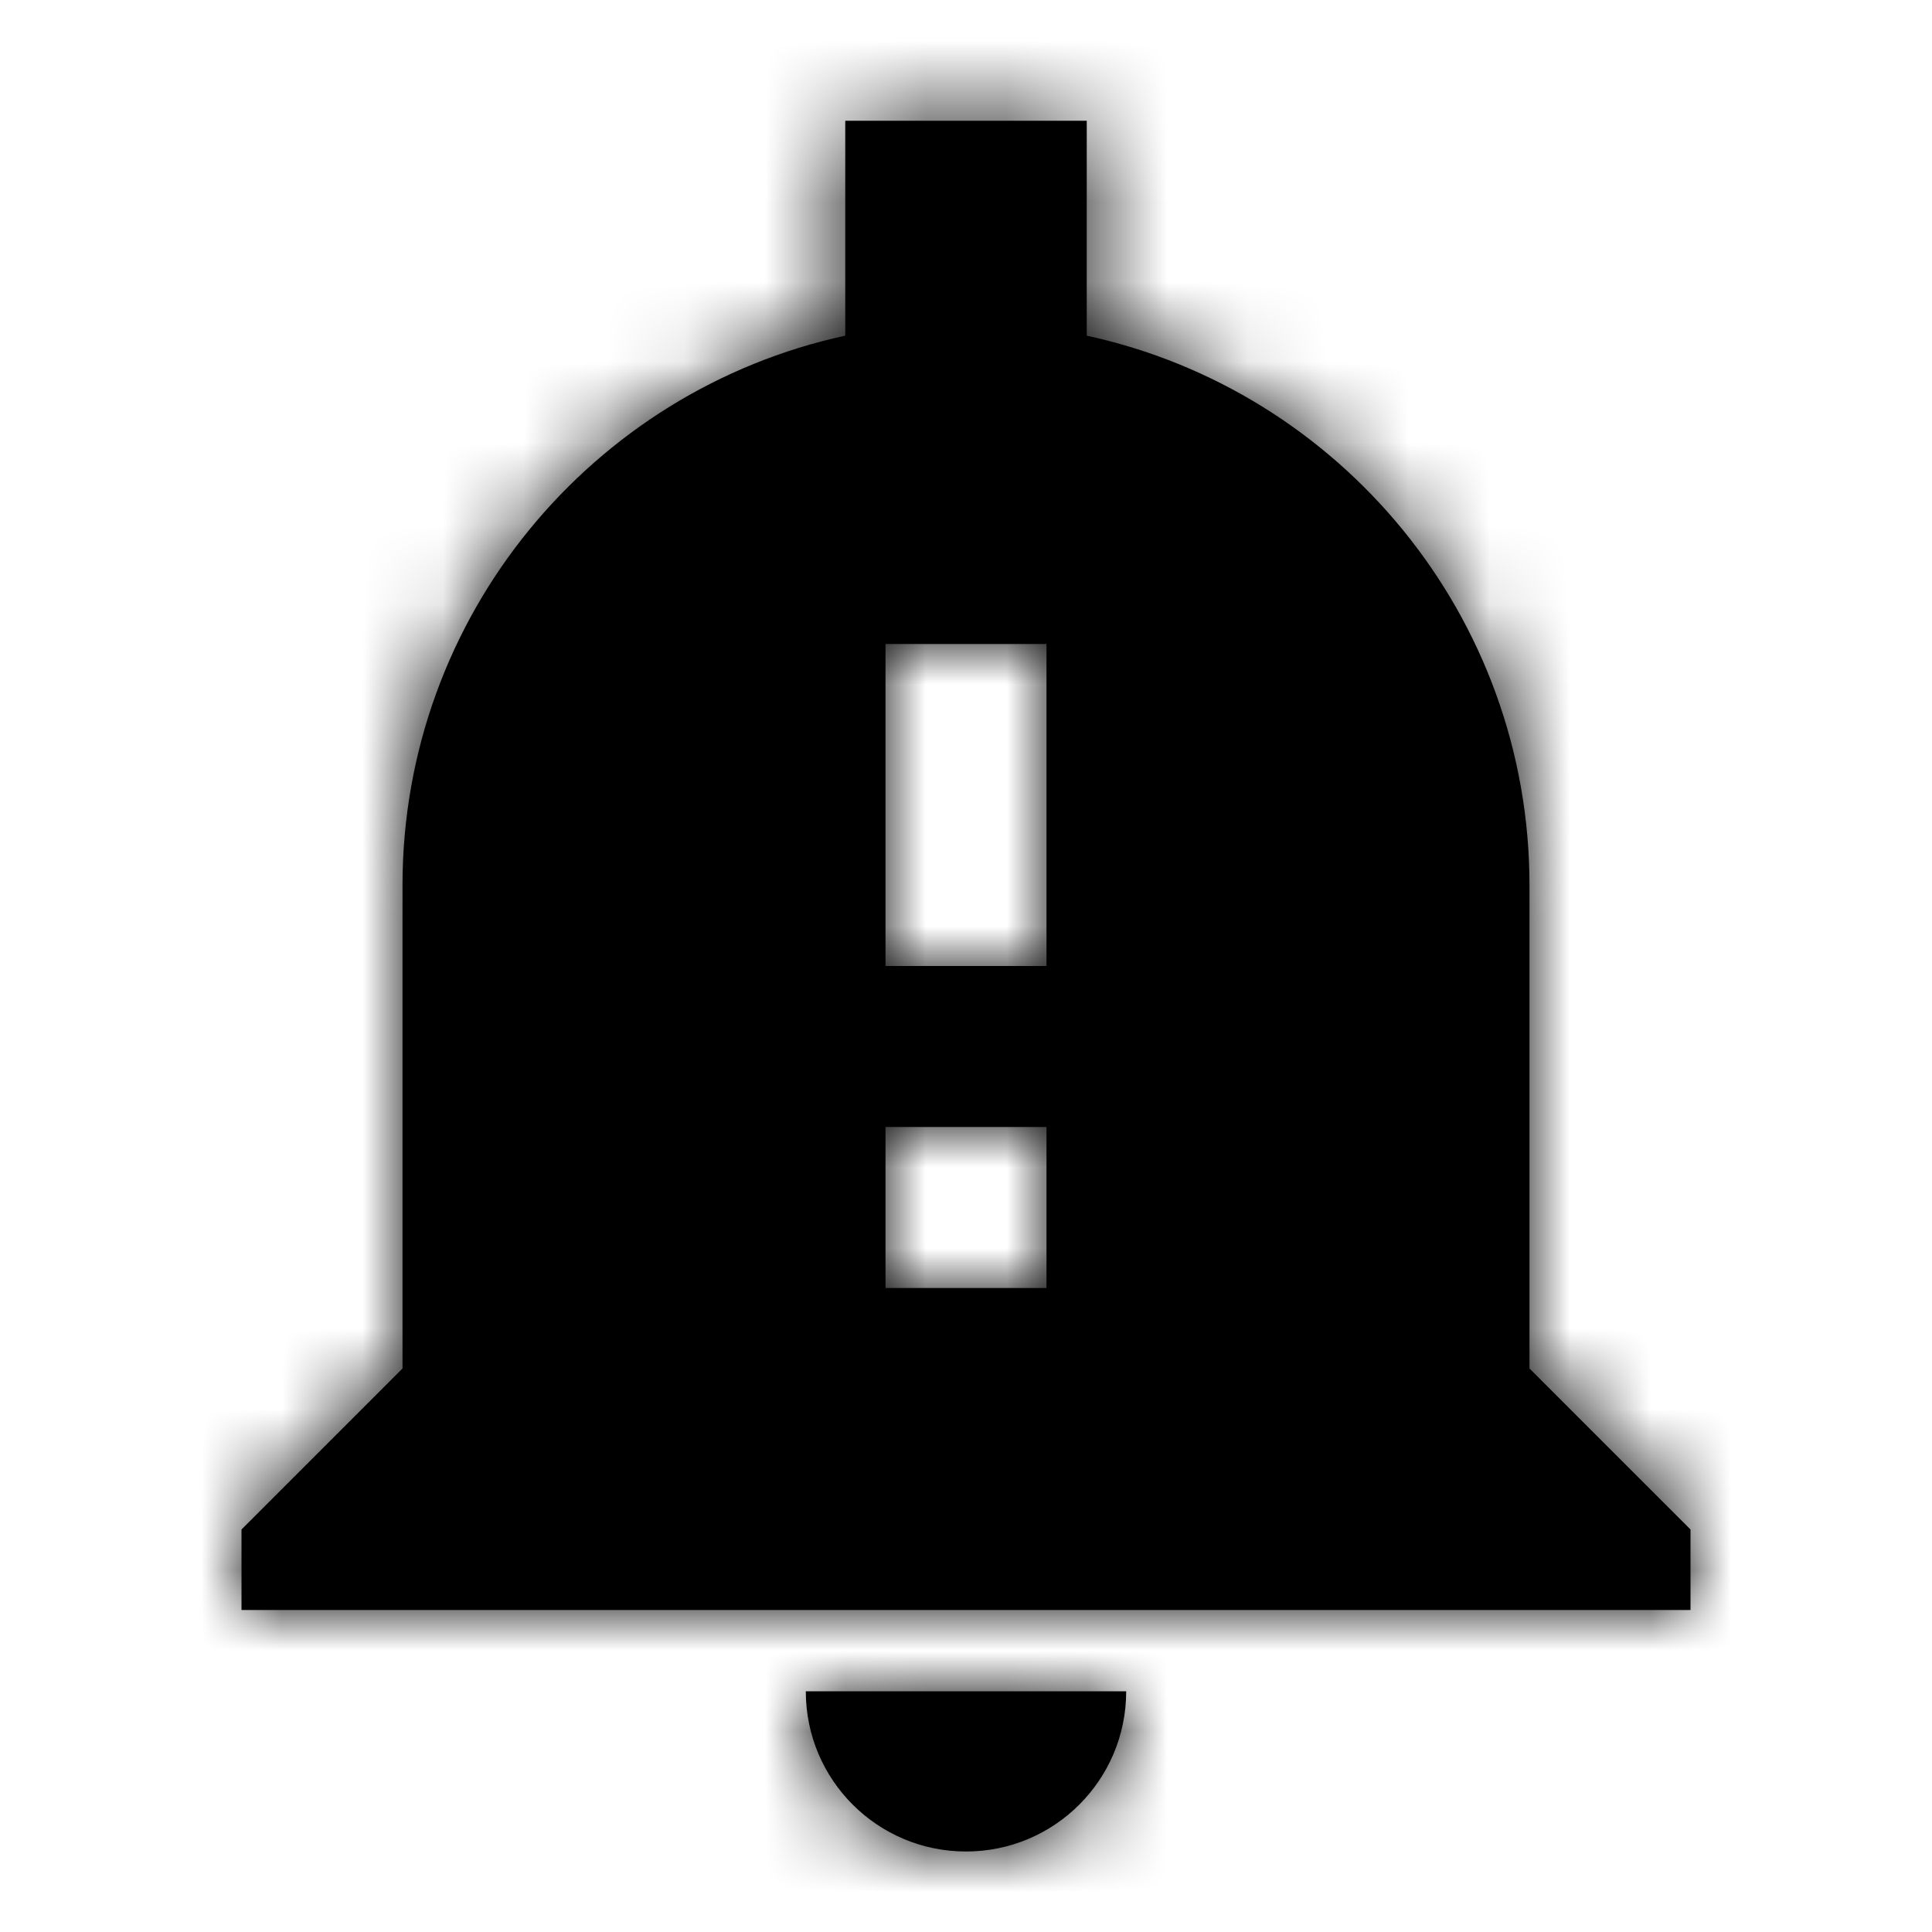 <?xml version="1.0" encoding="UTF-8"?>
<svg width="24px" height="24px" viewBox="0 0 24 24" version="1.1" xmlns="http://www.w3.org/2000/svg" xmlns:xlink="http://www.w3.org/1999/xlink">
    <!-- Generator: sketchtool 62 (101010) - https://sketch.com -->
    <title>DC94C7D6-AAB5-4D5D-A7E2-F2ECAD0139DA</title>
    <desc>Created with sketchtool.</desc>
    <defs>
        <path d="M12,23 C13.1,23 13.99,22.11 13.99,21.01 L10.01,21.01 C10.01,22.11 10.9,23 12,23 Z M19,17 L19,11 C19,7.65 16.64,4.85 13.5,4.17 L13.5,1.5 L10.5,1.5 L10.5,4.17 C7.36,4.85 5,7.65 5,11 L5,17 L3,19 L3,20 L21,20 L21,19 L19,17 Z M13,16 L11,16 L11,14 L13,14 L13,16 Z M13,12 L11,12 L11,8 L13,8 L13,12 Z" id="path-1"></path>
    </defs>
    <g id="Asset-Artboard-Page" stroke="none" stroke-width="1" fill="none" fill-rule="evenodd">
        <g id="Ikon---Varsel-2">
            <mask id="mask-2" fill="white">
                <use xlink:href="#path-1"></use>
            </mask>
            <use id="Shape" fill="#000000" fill-rule="nonzero" xlink:href="#path-1"></use>
            <g id="Farge" mask="url(#mask-2)" fill="#000000">
                <rect id="Rectangle" x="0" y="0" width="24" height="24"></rect>
            </g>
        </g>
    </g>
</svg>